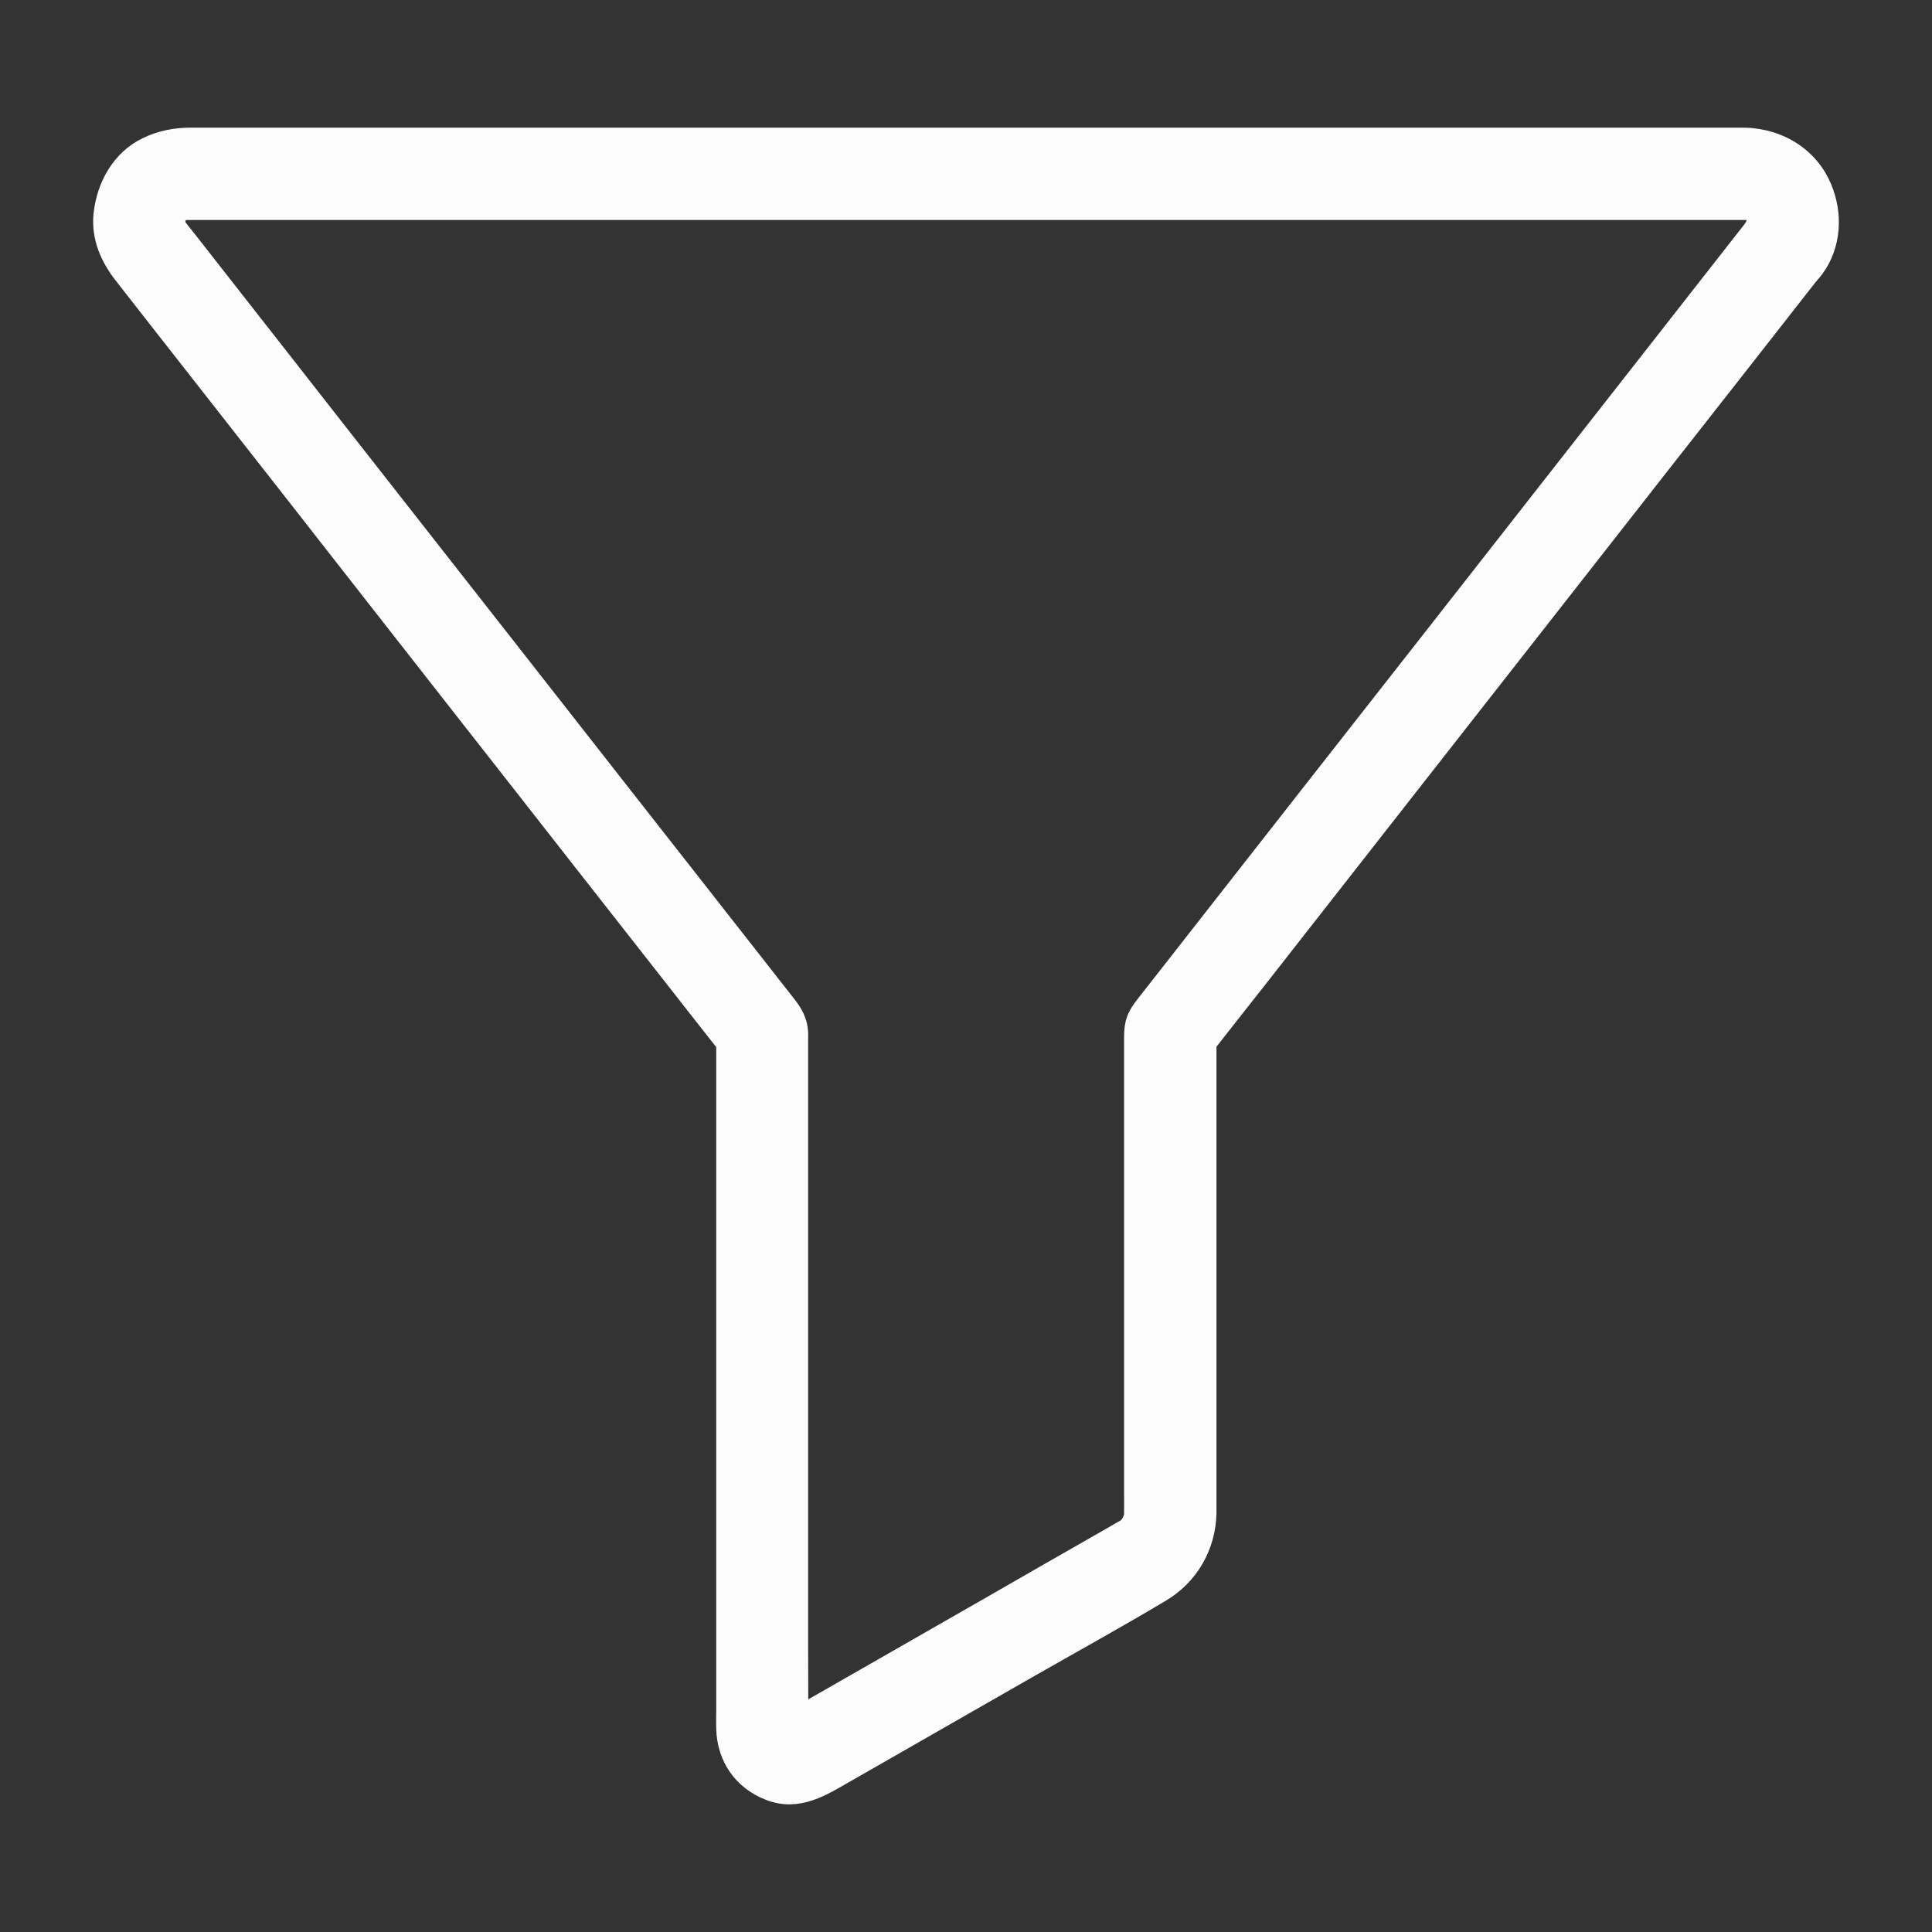 <?xml version="1.0" encoding="UTF-8"?>
<svg width="28px" height="28px" viewBox="0 0 28 28" version="1.1" xmlns="http://www.w3.org/2000/svg" xmlns:xlink="http://www.w3.org/1999/xlink">
    <rect x="0" y="0" width="28" height="28" fill="#333333" stroke="none"/>
    <title>filter</title>
    <g id="filter" stroke="none" stroke-width="1" fill="none" fill-rule="evenodd">
        <g id="Group" transform="translate(1.5, 2)" fill="#FCFCFC" fill-rule="nonzero" stroke="#FCFCFC" stroke-width="0.3">
            <path d="M23.984,1.236 C23.846,1.41 23.711,1.585 23.574,1.759 C23.219,2.214 22.861,2.667 22.506,3.123 C22.005,3.763 21.502,4.403 21.002,5.043 C20.437,5.764 19.872,6.487 19.307,7.208 C18.749,7.918 18.192,8.631 17.634,9.342 C17.168,9.938 16.699,10.536 16.232,11.132 C15.926,11.523 15.623,11.91 15.317,12.301 C15.249,12.386 15.185,12.47 15.117,12.556 C15.039,12.654 14.969,12.751 14.951,12.883 C14.943,12.938 14.941,12.982 14.941,13.037 C14.941,13.609 14.941,14.182 14.941,14.757 C14.941,15.665 14.941,16.576 14.941,17.484 C14.941,18.189 14.941,18.895 14.941,19.6 C14.941,19.719 14.943,19.837 14.941,19.956 C14.941,19.964 14.933,20.008 14.938,20.013 C14.933,20.006 14.962,19.915 14.941,19.969 C14.933,19.993 14.925,20.019 14.92,20.042 C14.91,20.097 14.928,20.008 14.938,20.006 C14.928,20.008 14.892,20.092 14.884,20.105 C14.842,20.175 14.884,20.081 14.897,20.089 C14.897,20.089 14.85,20.138 14.845,20.144 C14.783,20.211 14.91,20.11 14.829,20.157 C14.819,20.164 14.806,20.17 14.796,20.177 C14.793,20.18 14.788,20.183 14.785,20.183 C14.733,20.214 14.682,20.242 14.627,20.274 C14.013,20.625 13.398,20.976 12.784,21.33 C12.04,21.757 11.296,22.181 10.552,22.608 C10.352,22.722 10.152,22.837 9.955,22.949 C9.94,22.957 9.919,22.964 9.906,22.977 C9.904,22.977 9.898,22.98 9.898,22.983 C9.911,22.949 9.883,22.826 9.93,22.775 C10.031,22.762 9.883,22.954 9.979,22.972 C10.064,22.988 9.989,22.975 9.971,22.967 C9.922,22.941 10.028,22.993 10.023,22.99 C9.945,22.949 10.093,23.061 10.031,22.998 C10.005,22.975 9.984,22.928 10.054,23.032 C10.044,23.016 10.025,22.97 10.051,23.037 C10.08,23.11 10.059,23.053 10.057,23.04 C10.062,23.068 10.062,23.149 10.062,23.076 C10.062,23.071 10.062,23.066 10.062,23.061 C10.067,22.689 10.062,22.316 10.062,21.944 C10.062,21.171 10.062,20.401 10.062,19.628 C10.062,18.705 10.062,17.781 10.062,16.857 C10.062,16.04 10.062,15.223 10.062,14.406 C10.062,13.953 10.062,13.498 10.062,13.045 C10.062,13.016 10.064,12.99 10.062,12.962 C10.054,12.805 9.987,12.691 9.896,12.574 C9.836,12.496 9.774,12.42 9.714,12.342 C9.421,11.968 9.126,11.593 8.833,11.218 C8.369,10.627 7.905,10.034 7.441,9.443 C6.888,8.738 6.336,8.033 5.784,7.328 C5.214,6.602 4.646,5.876 4.076,5.15 C3.573,4.507 3.067,3.864 2.564,3.219 C2.199,2.751 1.83,2.285 1.465,1.816 C1.317,1.626 1.167,1.436 1.019,1.249 C1.027,1.257 1.099,1.374 1.06,1.298 C1.063,1.304 1.029,1.241 1.029,1.241 C1.035,1.241 1.063,1.345 1.05,1.293 C1.045,1.27 1.035,1.207 1.022,1.189 C1.06,1.239 1.027,1.304 1.029,1.239 C1.029,1.223 1.029,1.21 1.029,1.194 C1.029,1.184 1.035,1.161 1.032,1.15 C1.035,1.153 1.006,1.262 1.024,1.215 C1.035,1.184 1.042,1.148 1.05,1.116 C1.063,1.106 1.076,1.09 1.084,1.072 C1.107,1.028 1.05,1.119 1.048,1.119 C1.063,1.114 1.097,1.07 1.11,1.056 C1.156,1.01 1.12,1.085 1.073,1.083 C1.084,1.083 1.102,1.062 1.112,1.059 C1.219,1.017 1.027,1.077 1.112,1.054 C1.138,1.046 1.252,1.025 1.167,1.036 C1.081,1.046 1.177,1.038 1.195,1.038 C1.245,1.038 1.294,1.038 1.34,1.038 C1.639,1.038 1.937,1.038 2.235,1.038 C2.759,1.038 3.282,1.038 3.806,1.038 C4.509,1.038 5.211,1.038 5.914,1.038 C6.738,1.038 7.565,1.038 8.39,1.038 C9.294,1.038 10.199,1.038 11.106,1.038 C12.032,1.038 12.96,1.038 13.886,1.038 C14.79,1.038 15.698,1.038 16.603,1.038 C17.43,1.038 18.254,1.038 19.081,1.038 C19.784,1.038 20.489,1.038 21.191,1.038 C21.715,1.038 22.239,1.038 22.765,1.038 C23.063,1.038 23.364,1.038 23.662,1.038 C23.709,1.038 23.758,1.038 23.805,1.038 C23.831,1.038 23.921,1.046 23.838,1.036 C23.748,1.025 23.869,1.049 23.893,1.054 C23.976,1.075 23.81,1.002 23.88,1.051 C23.888,1.056 23.926,1.083 23.929,1.083 C23.924,1.083 23.849,1.01 23.882,1.046 C23.901,1.067 23.924,1.09 23.945,1.109 C23.981,1.137 23.911,1.064 23.908,1.059 C23.911,1.07 23.934,1.096 23.939,1.109 C23.947,1.119 23.952,1.137 23.96,1.148 C23.989,1.184 23.939,1.096 23.937,1.09 C23.939,1.119 23.96,1.161 23.968,1.187 C23.971,1.2 23.971,1.218 23.976,1.231 C23.973,1.226 23.973,1.119 23.965,1.166 C23.963,1.187 23.958,1.252 23.963,1.27 C23.96,1.262 23.989,1.163 23.971,1.205 C23.965,1.218 23.963,1.236 23.96,1.249 C23.955,1.265 23.95,1.278 23.945,1.293 C23.932,1.345 23.96,1.241 23.965,1.241 C23.963,1.241 23.901,1.345 23.895,1.353 C23.735,1.574 23.851,1.944 24.082,2.066 C24.352,2.209 24.621,2.116 24.792,1.879 C25.036,1.546 25.057,1.101 24.899,0.726 C24.725,0.31 24.344,0.057 23.903,0.008 C23.836,0 23.768,0 23.698,0 C23.413,0 23.131,0 22.845,0 C22.319,0 21.79,0 21.264,0 C20.554,0 19.841,0 19.13,0 C18.283,0 17.435,0 16.587,0 C15.664,0 14.741,0 13.818,0 C12.867,0 11.913,0 10.961,0 C10.044,0 9.123,0 8.205,0 C7.365,0 6.526,0 5.686,0 C4.983,0 4.283,0 3.58,0 C3.072,0 2.564,0 2.059,0 C1.794,0 1.53,0 1.265,0 C1.048,0 0.838,0.039 0.64,0.135 C0.265,0.31 0.047,0.703 0.005,1.111 C-0.028,1.434 0.101,1.728 0.296,1.975 C0.456,2.181 0.617,2.386 0.778,2.592 C1.162,3.081 1.543,3.57 1.926,4.057 C2.453,4.728 2.979,5.4 3.503,6.071 C4.086,6.818 4.672,7.562 5.255,8.309 C5.813,9.019 6.37,9.732 6.927,10.443 C7.381,11.02 7.835,11.601 8.288,12.178 C8.55,12.514 8.815,12.85 9.077,13.183 C9.113,13.227 9.147,13.271 9.183,13.318 C9.131,13.196 9.082,13.073 9.03,12.951 C9.03,13.407 9.03,13.859 9.03,14.315 C9.03,15.343 9.03,16.373 9.03,17.401 C9.03,18.52 9.03,19.636 9.03,20.755 C9.03,21.463 9.03,22.067 9.03,22.775 C9.03,22.832 9.027,22.996 9.03,23.05 C9.04,23.464 9.271,23.797 9.655,23.945 C10.069,24.107 10.414,23.878 10.756,23.683 C11.633,23.18 12.512,22.678 13.388,22.176 C14.031,21.809 14.682,21.45 15.319,21.07 C15.726,20.828 15.97,20.404 15.98,19.93 C15.98,19.881 15.98,19.831 15.98,19.782 C15.98,19.459 15.98,19.137 15.98,18.814 C15.98,17.726 15.98,16.638 15.98,15.551 C15.98,14.726 15.98,13.904 15.98,13.079 C15.98,13.034 15.98,12.99 15.98,12.946 C15.929,13.068 15.879,13.191 15.827,13.313 C16.123,12.936 16.419,12.558 16.717,12.181 C17.422,11.281 18.127,10.38 18.832,9.48 C19.69,8.384 20.548,7.289 21.407,6.193 C22.145,5.249 22.884,4.307 23.626,3.362 C23.986,2.904 24.344,2.446 24.704,1.985 C24.709,1.98 24.715,1.972 24.72,1.967 C24.808,1.855 24.873,1.749 24.873,1.6 C24.873,1.473 24.816,1.319 24.72,1.233 C24.531,1.064 24.162,1.007 23.984,1.236 Z" id="XMLID_16_"></path>
        </g>
    </g>
</svg>